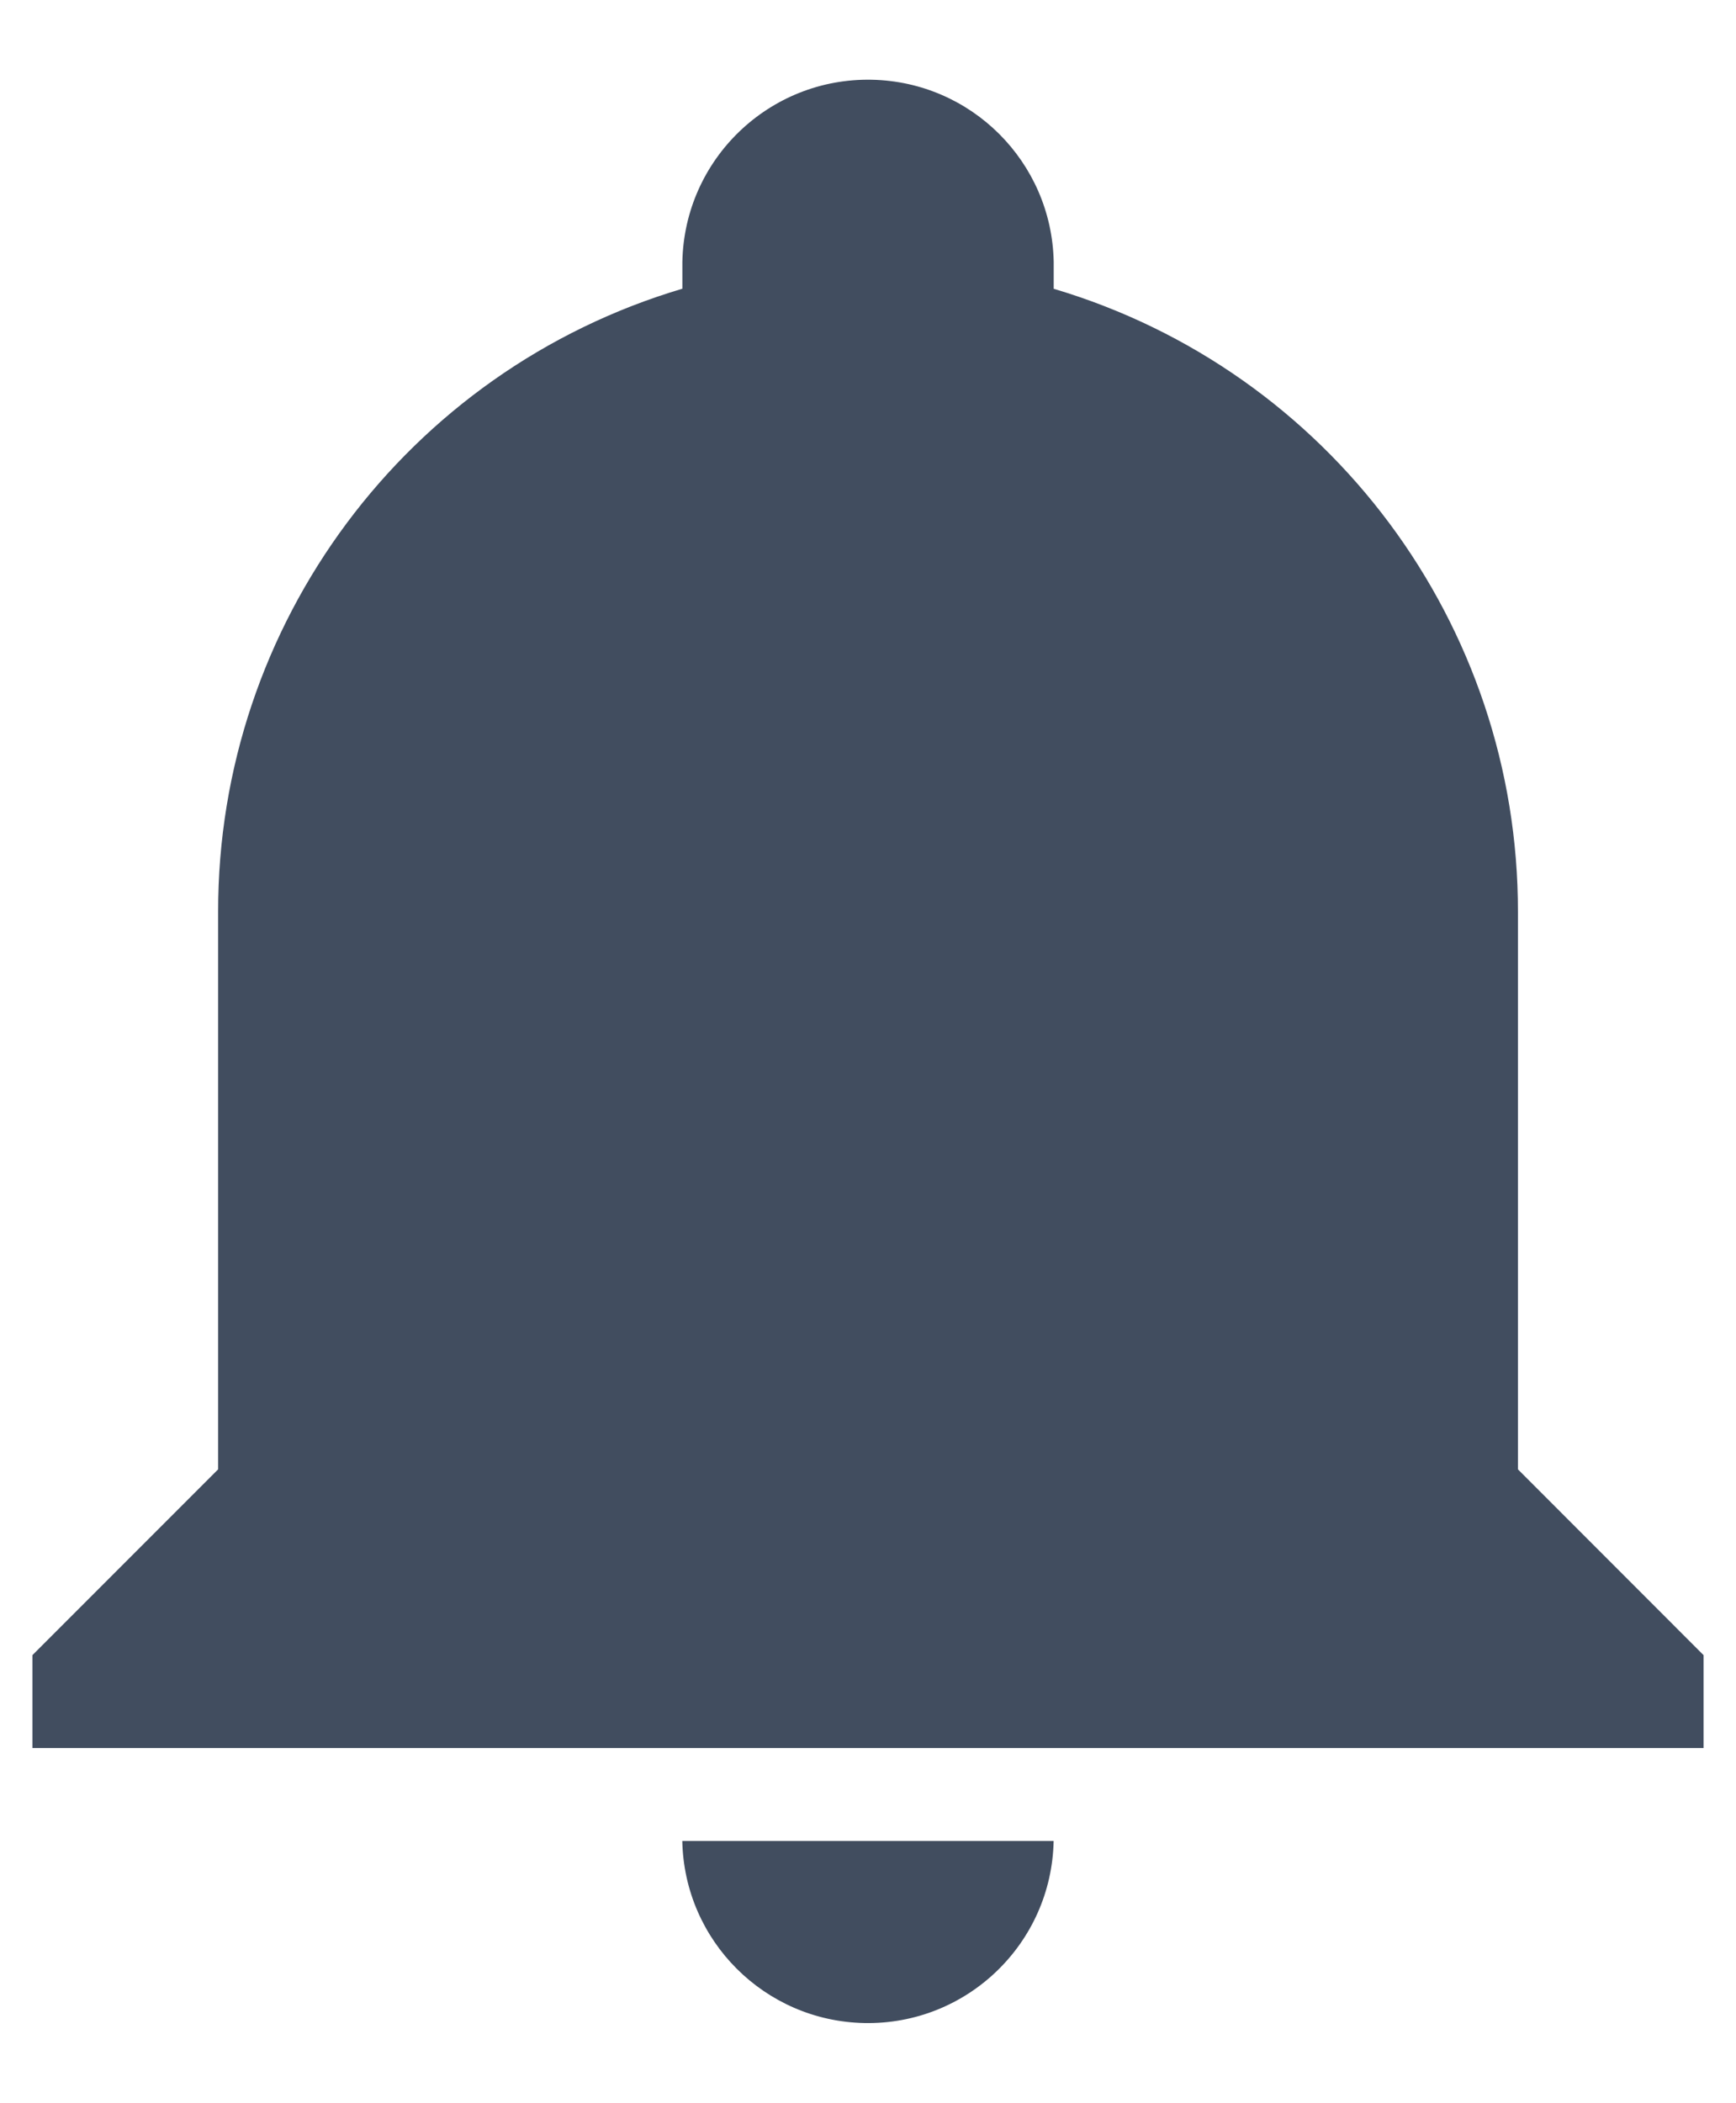 <?xml version="1.0" encoding="UTF-8"?>
<svg xmlns="http://www.w3.org/2000/svg" version="1.1" viewBox="0 0 231.529 280.305">
  <!-- Generator: Adobe Illustrator 28.7.1, SVG Export Plug-In . SVG Version: 1.2.0 Build 142)  -->
  <g>
    <g id="Capa_2">
      <path id="Vector" d="M227.206,220.636v12.379H4.323v-12.379l24.768-24.768v-74.294c-.051-38.355,25.147-72.17,61.915-83.089v-3.584c.271-13.676,11.578-24.543,25.254-24.272,13.294.264,24.008,10.978,24.272,24.272v3.594c36.768,10.919,61.966,44.734,61.915,83.089v74.285l24.758,24.768ZM140.523,245.405c-.271,13.676-11.578,24.543-25.254,24.272-13.294-.264-24.008-10.978-24.272-24.272" fill="#414d5f"/>
    </g>
  </g>
</svg>